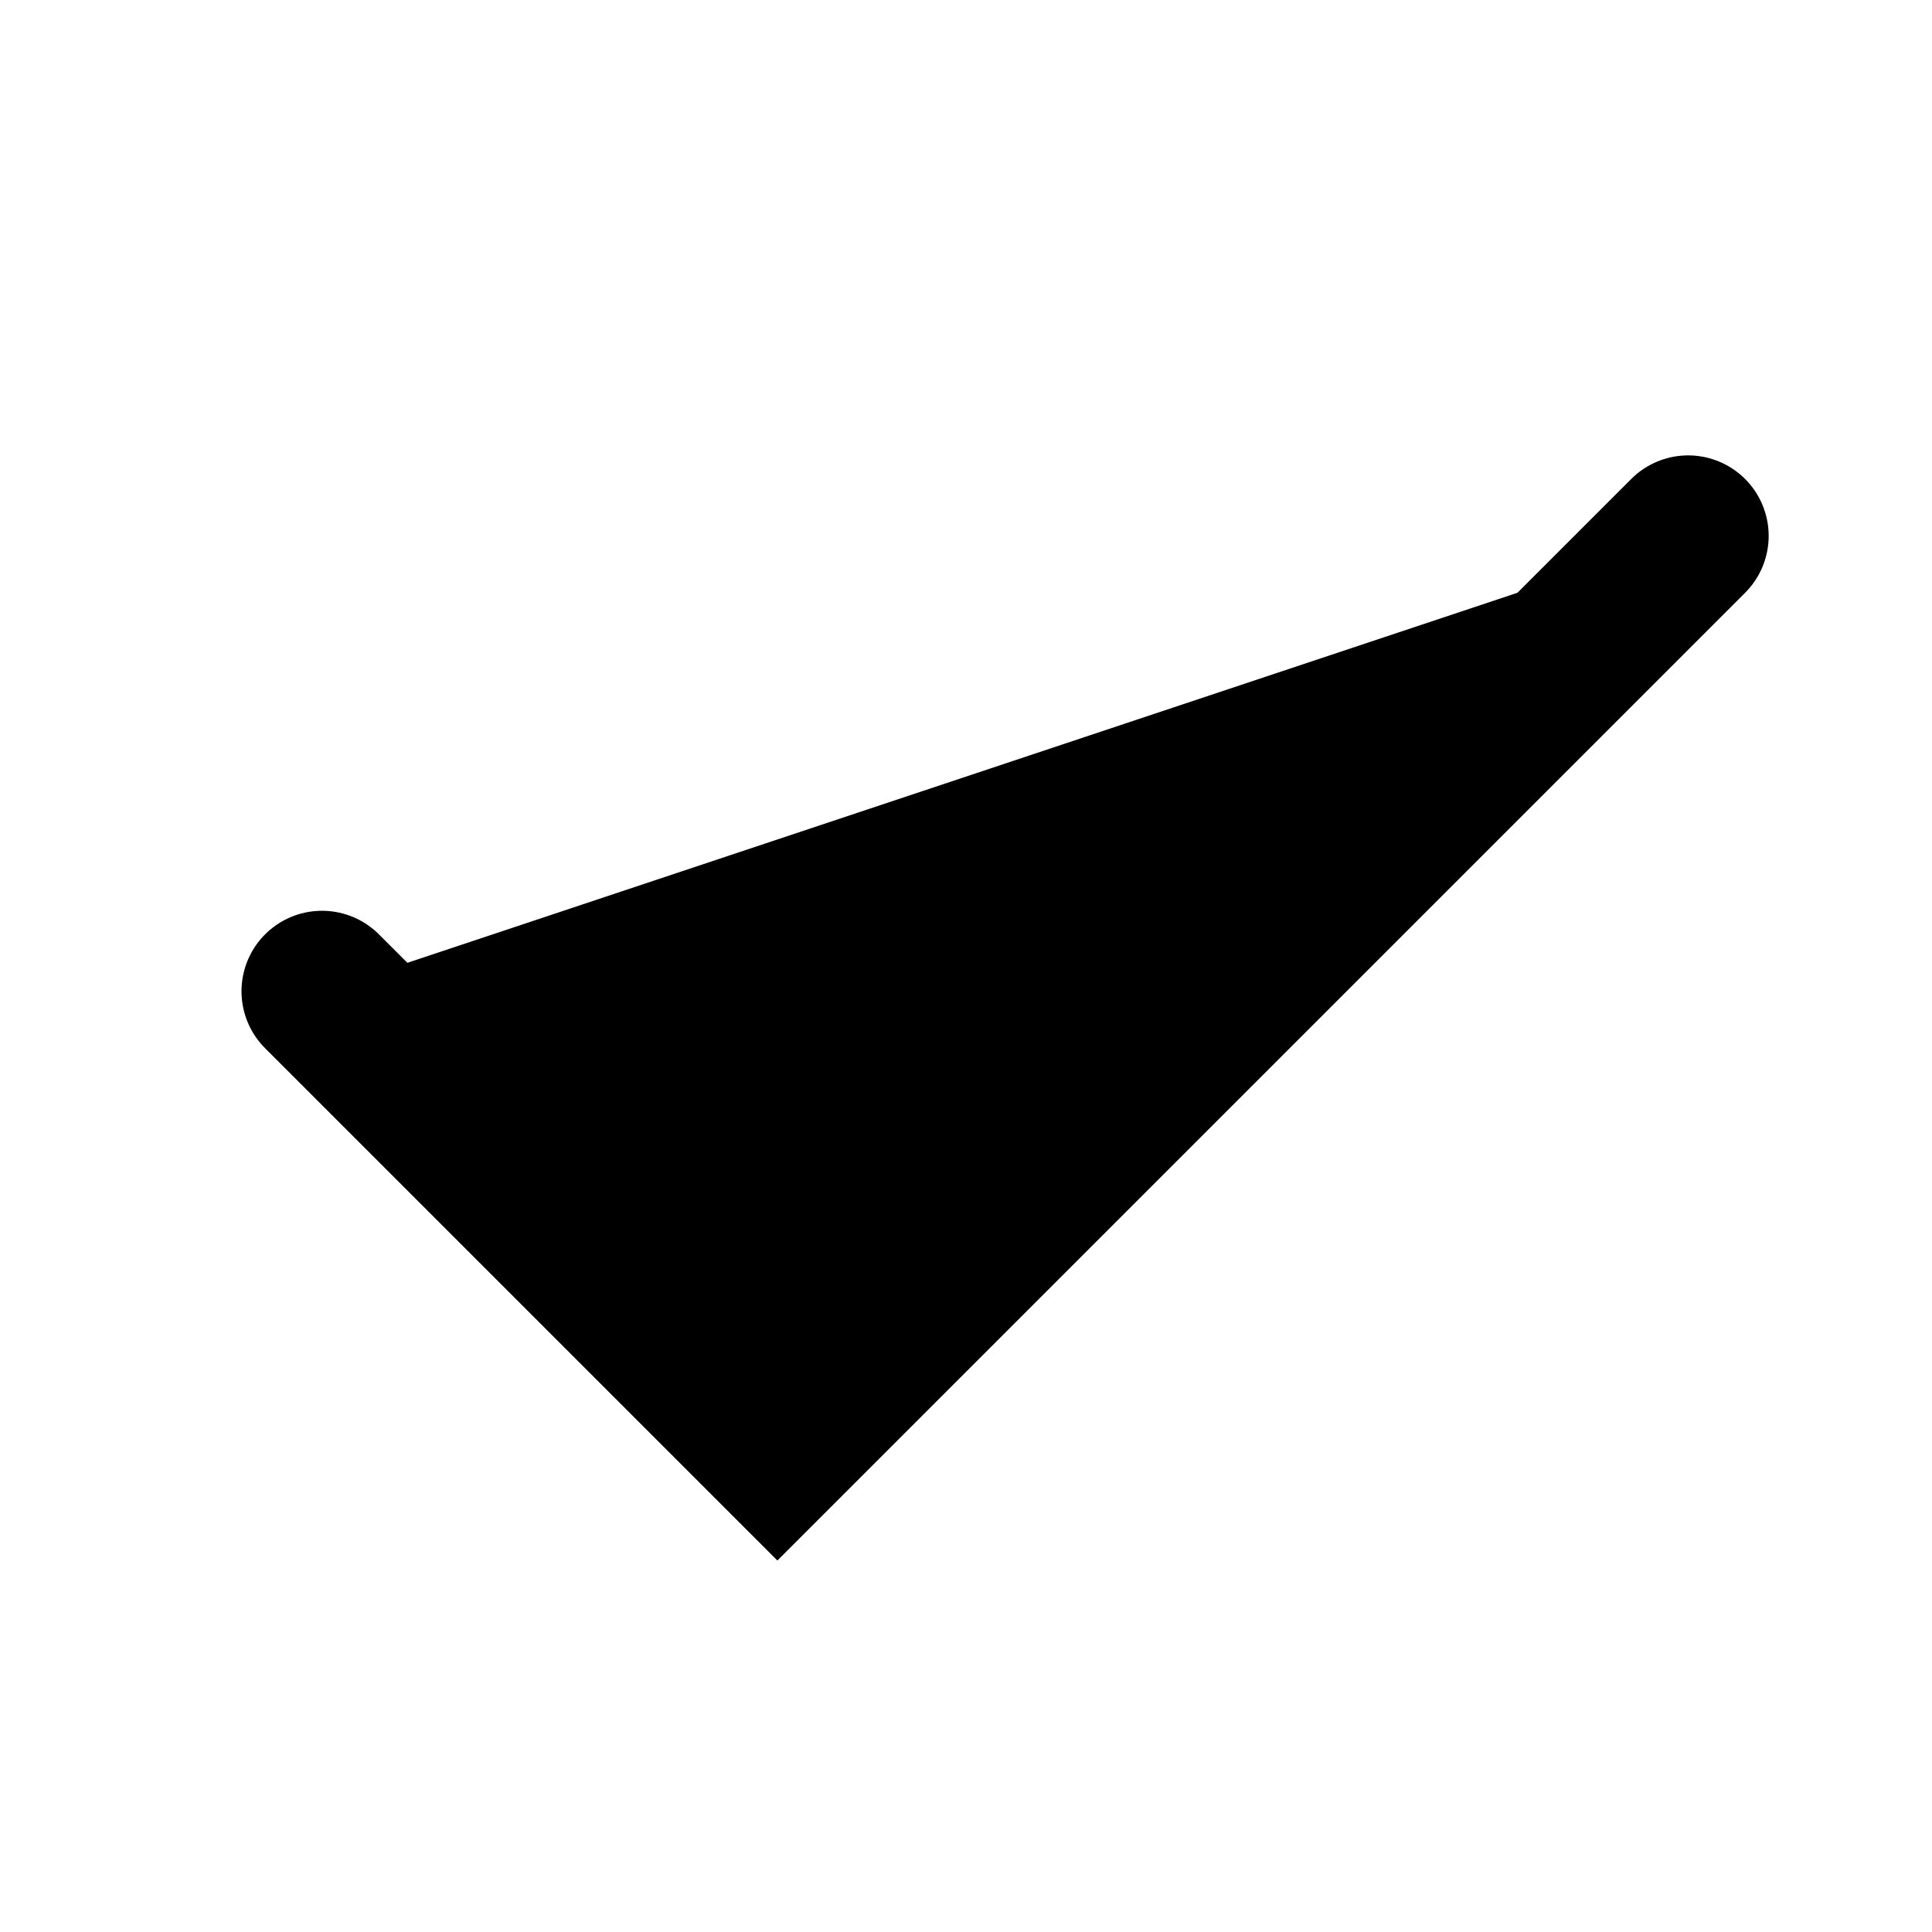 <svg width="24" height="24" viewBox="0 0 24 24" fill="current" xmlns="http://www.w3.org/2000/svg">
<path d="M4 12.314L9.657 17.971L20.971 6.657" stroke="#current" stroke-width="2" stroke-linecap="round"/>
</svg>
